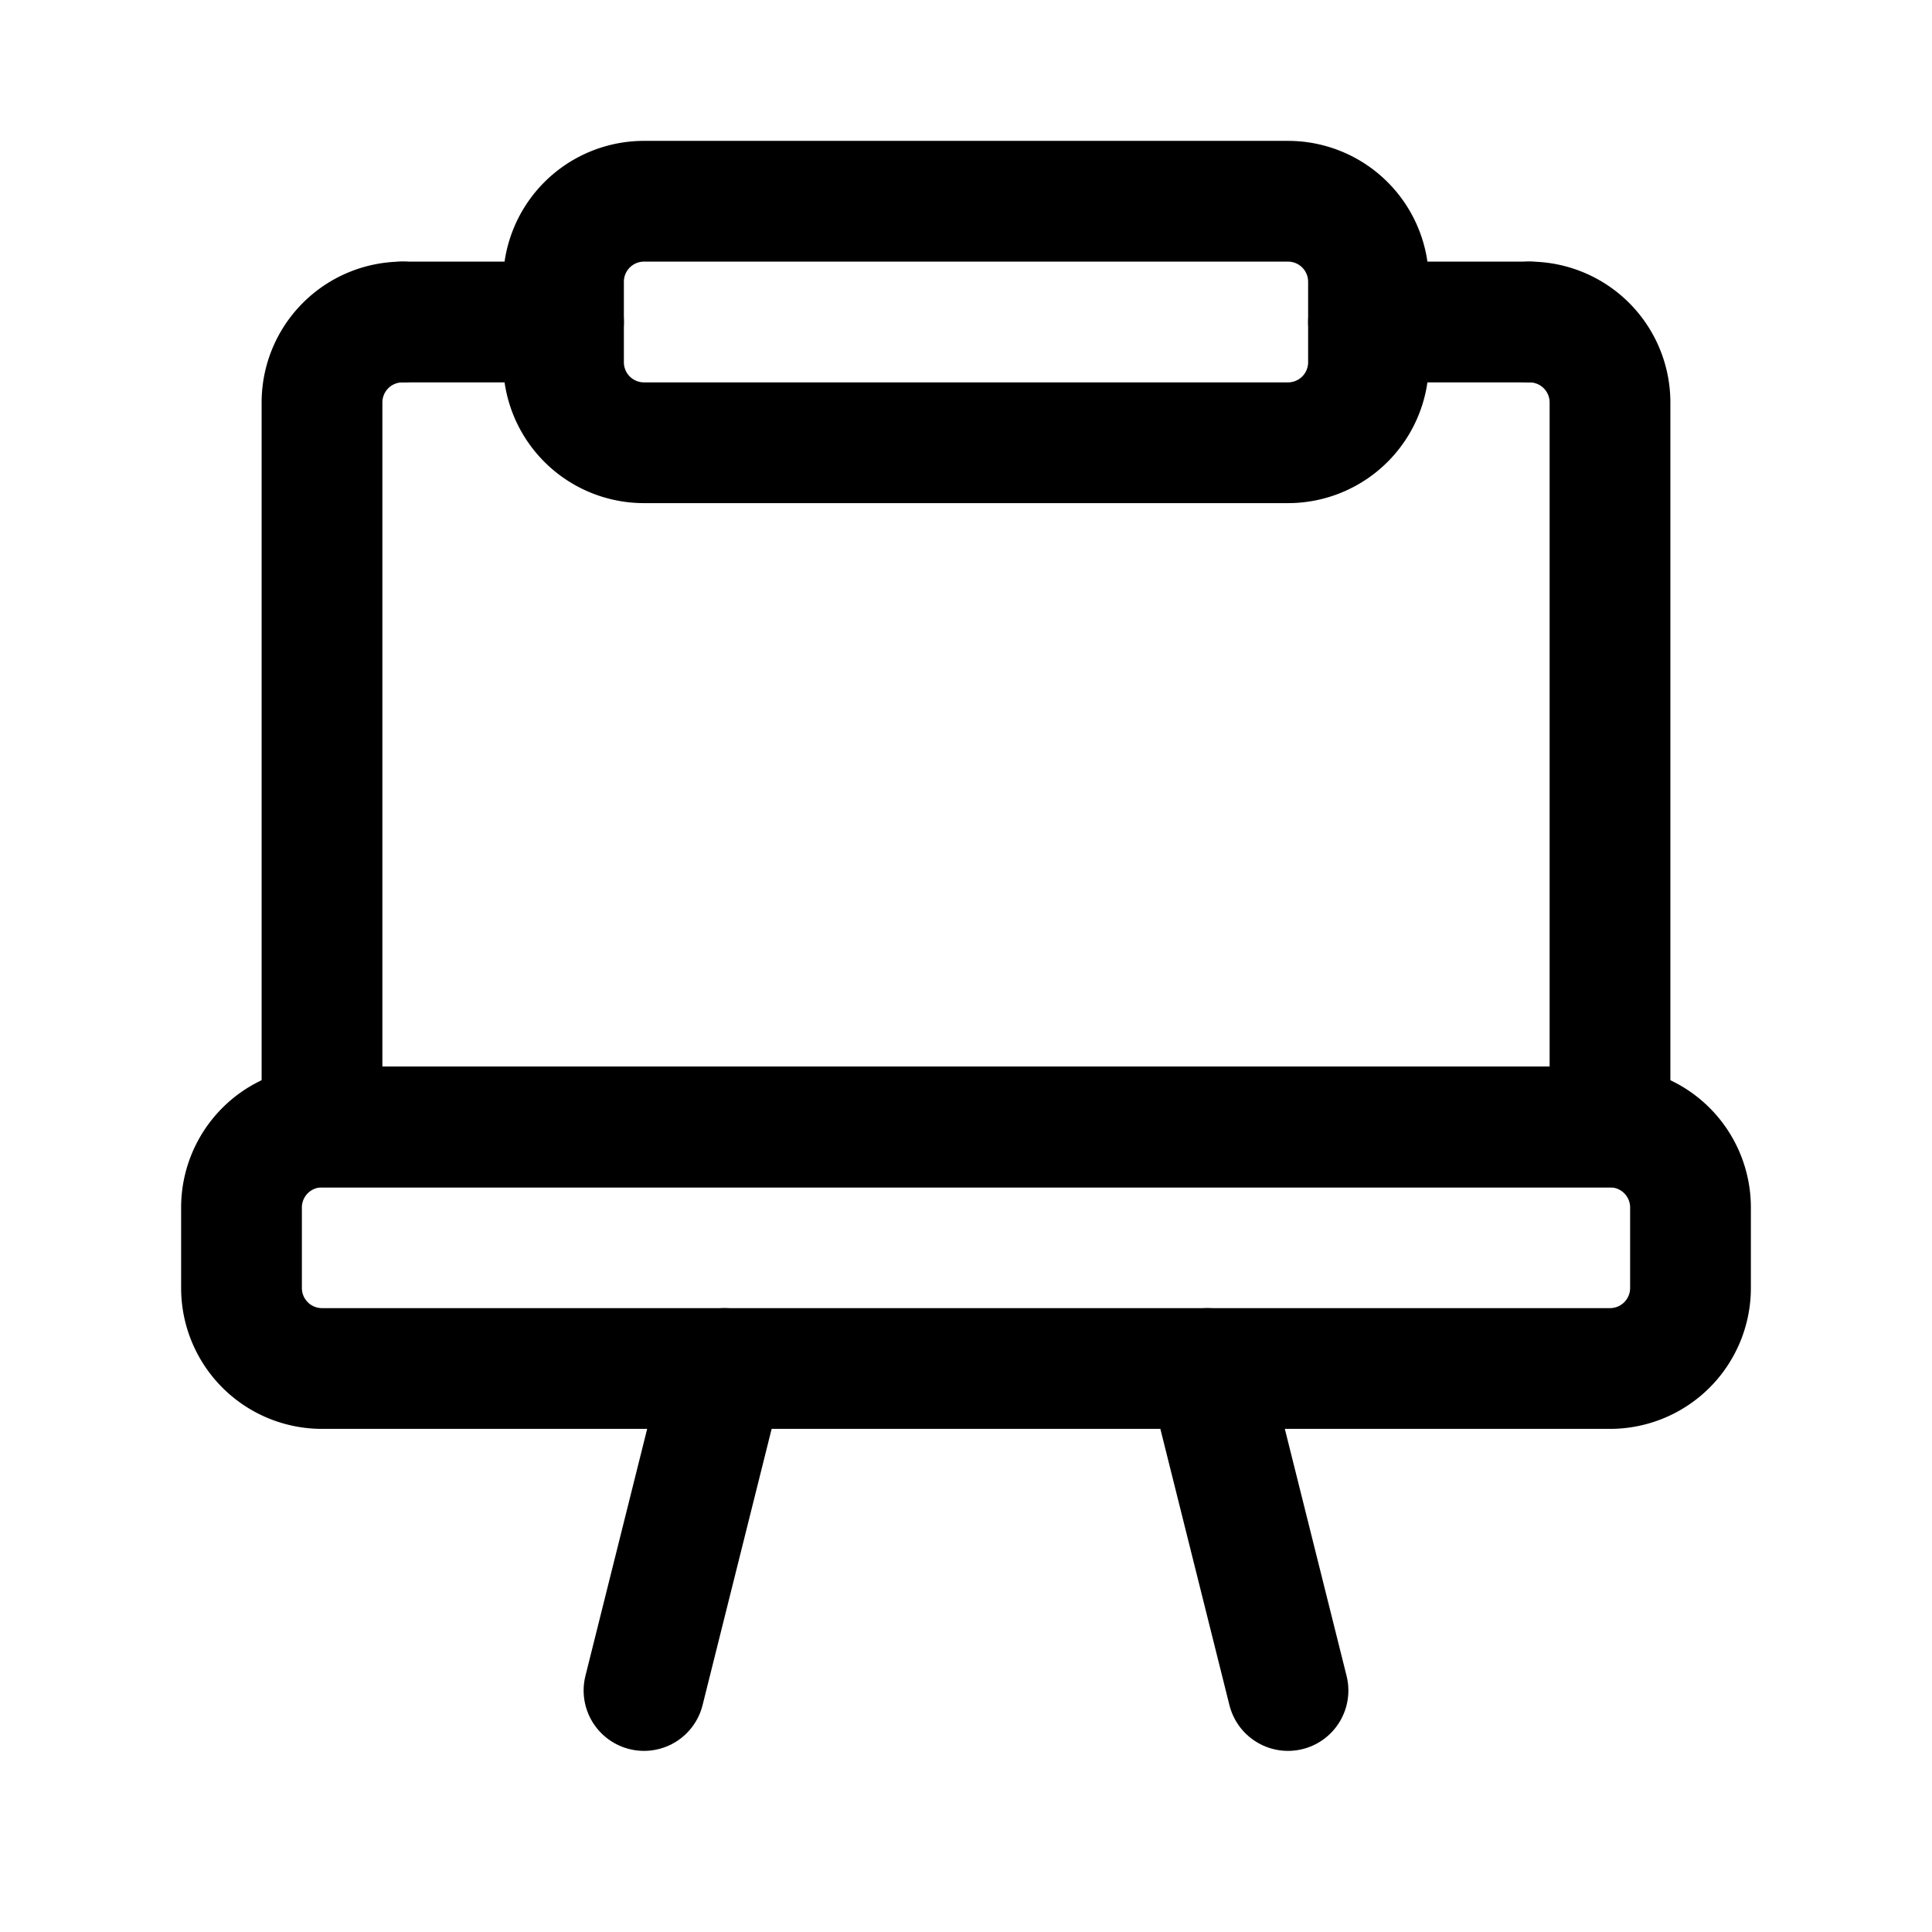 <svg id="Blackboard" xmlns="http://www.w3.org/2000/svg" width="24" height="24" viewBox="0 0 24 24">
  <g id="Group_868" data-name="Group 868">
            <path id="Path_10356" data-name="Path 10356" d="M20,17H4a1,1,0,0,1-1-1V15a1,1,0,0,1,1-1H20a1,1,0,0,1,1,1v1A1,1,0,0,1,20,17Z" fill="none" stroke="currentColor" stroke-linecap="round" stroke-linejoin="round" stroke-width="1.5"/>
            <path id="Path_10357" data-name="Path 10357" d="M5,4A1,1,0,0,0,4,5v9H20V5a1,1,0,0,0-1-1" fill="none" stroke="currentColor" stroke-linecap="round" stroke-linejoin="round" stroke-width="1.5"/>
            <path id="Path_10358" data-name="Path 10358" d="M16,21l-1-4" fill="none" stroke="currentColor" stroke-linecap="round" stroke-linejoin="round" stroke-width="1.5"/>
            <path id="Path_10359" data-name="Path 10359" d="M8,21l1-4" fill="none" stroke="currentColor" stroke-linecap="round" stroke-linejoin="round" stroke-width="1.5"/>
            <path id="Path_10360" data-name="Path 10360" d="M16,5.5H8a1,1,0,0,1-1-1v-1a1,1,0,0,1,1-1h8a1,1,0,0,1,1,1v1A1,1,0,0,1,16,5.5Z" fill="none" stroke="currentColor" stroke-linecap="round" stroke-linejoin="round" stroke-width="1.5"/>
            <path id="Path_10361" data-name="Path 10361" d="M19,4H17" fill="none" stroke="currentColor" stroke-linecap="round" stroke-linejoin="round" stroke-width="1.5"/>
            <path id="Path_10362" data-name="Path 10362" d="M7,4H5" fill="none" stroke="currentColor" stroke-linecap="round" stroke-linejoin="round" stroke-width="1.5"/>
    </g>
</svg>
